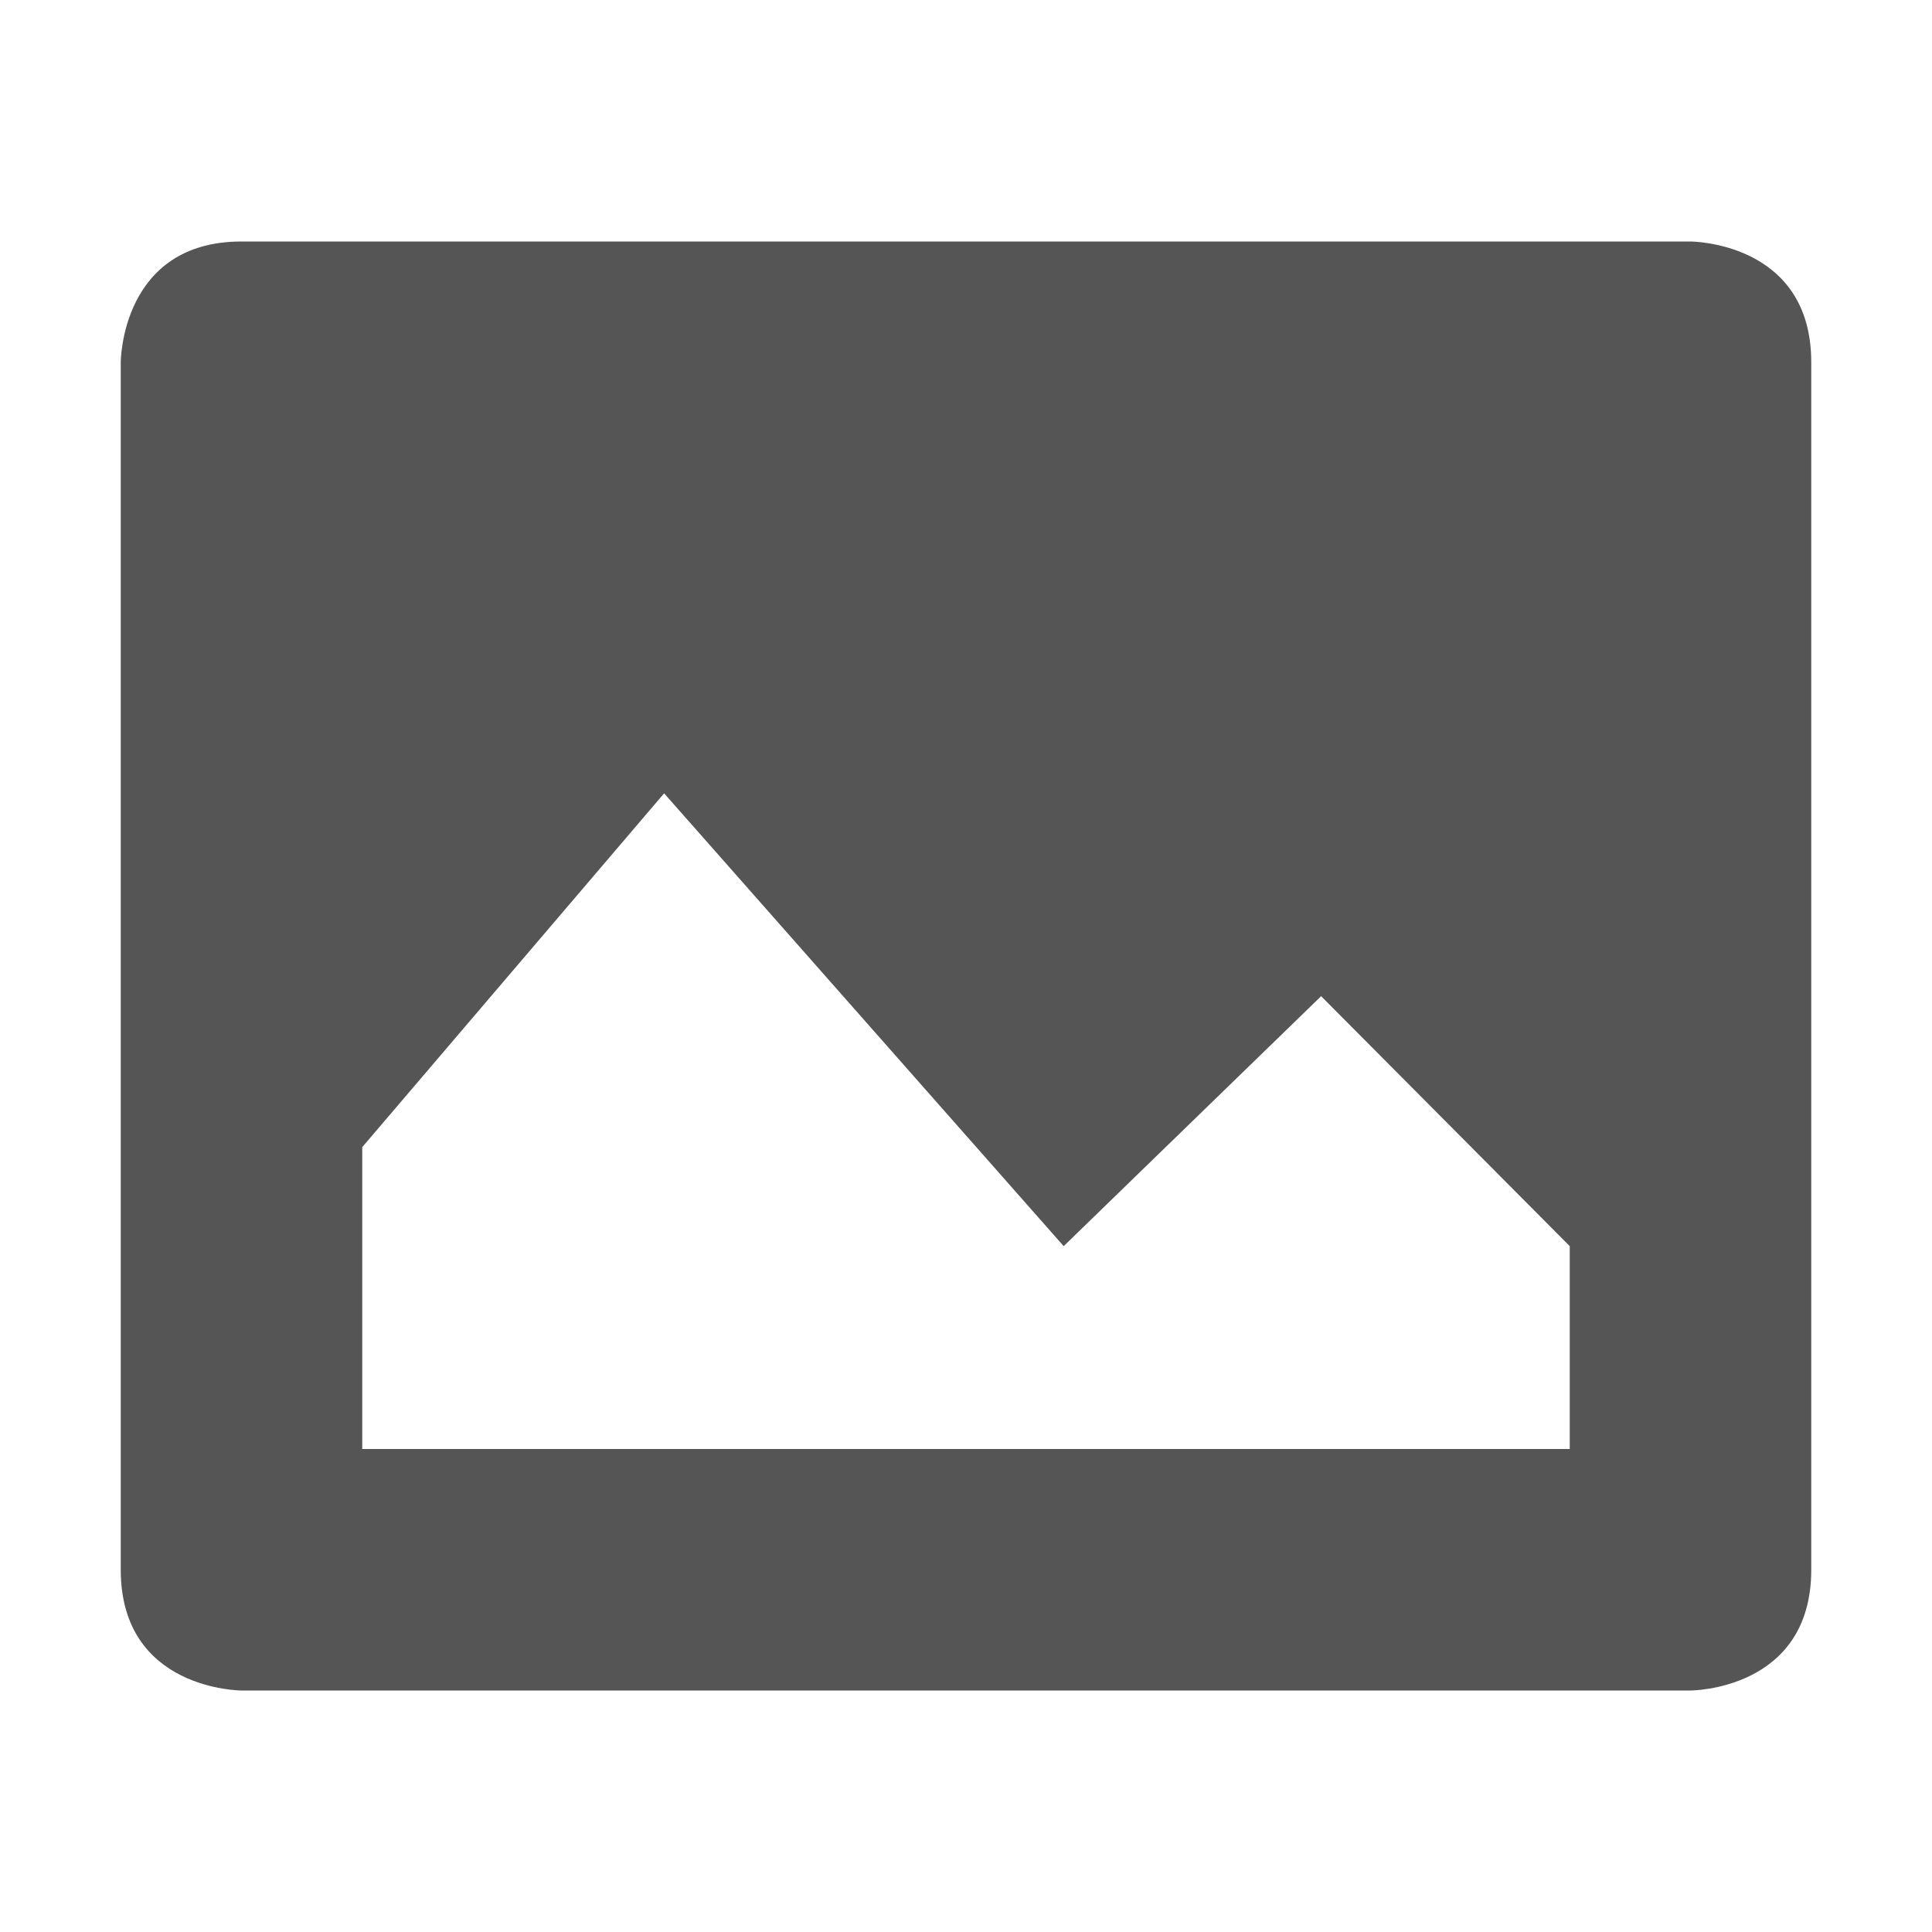 
<svg xmlns="http://www.w3.org/2000/svg" xmlns:xlink="http://www.w3.org/1999/xlink" width="16px" height="16px" viewBox="0 0 16 16" version="1.1">
<g id="surface1">
<path style=" stroke:none;fill-rule:nonzero;fill:#555555;fill-opacity:1;" d="M 2 2 C 1 2 1 3 1 3 L 1 13 C 1 14 2 14 2 14 L 14 14 C 14 14 15 14 15 13 L 15 3 C 15 2 14 2 14 2 Z M 5.5 6.57 L 8.809 10.32 L 10.941 8.25 L 13 10.32 L 13 12 L 3 12 L 3 9.5 Z M 5.5 6.57 "/>
</g>
</svg>
